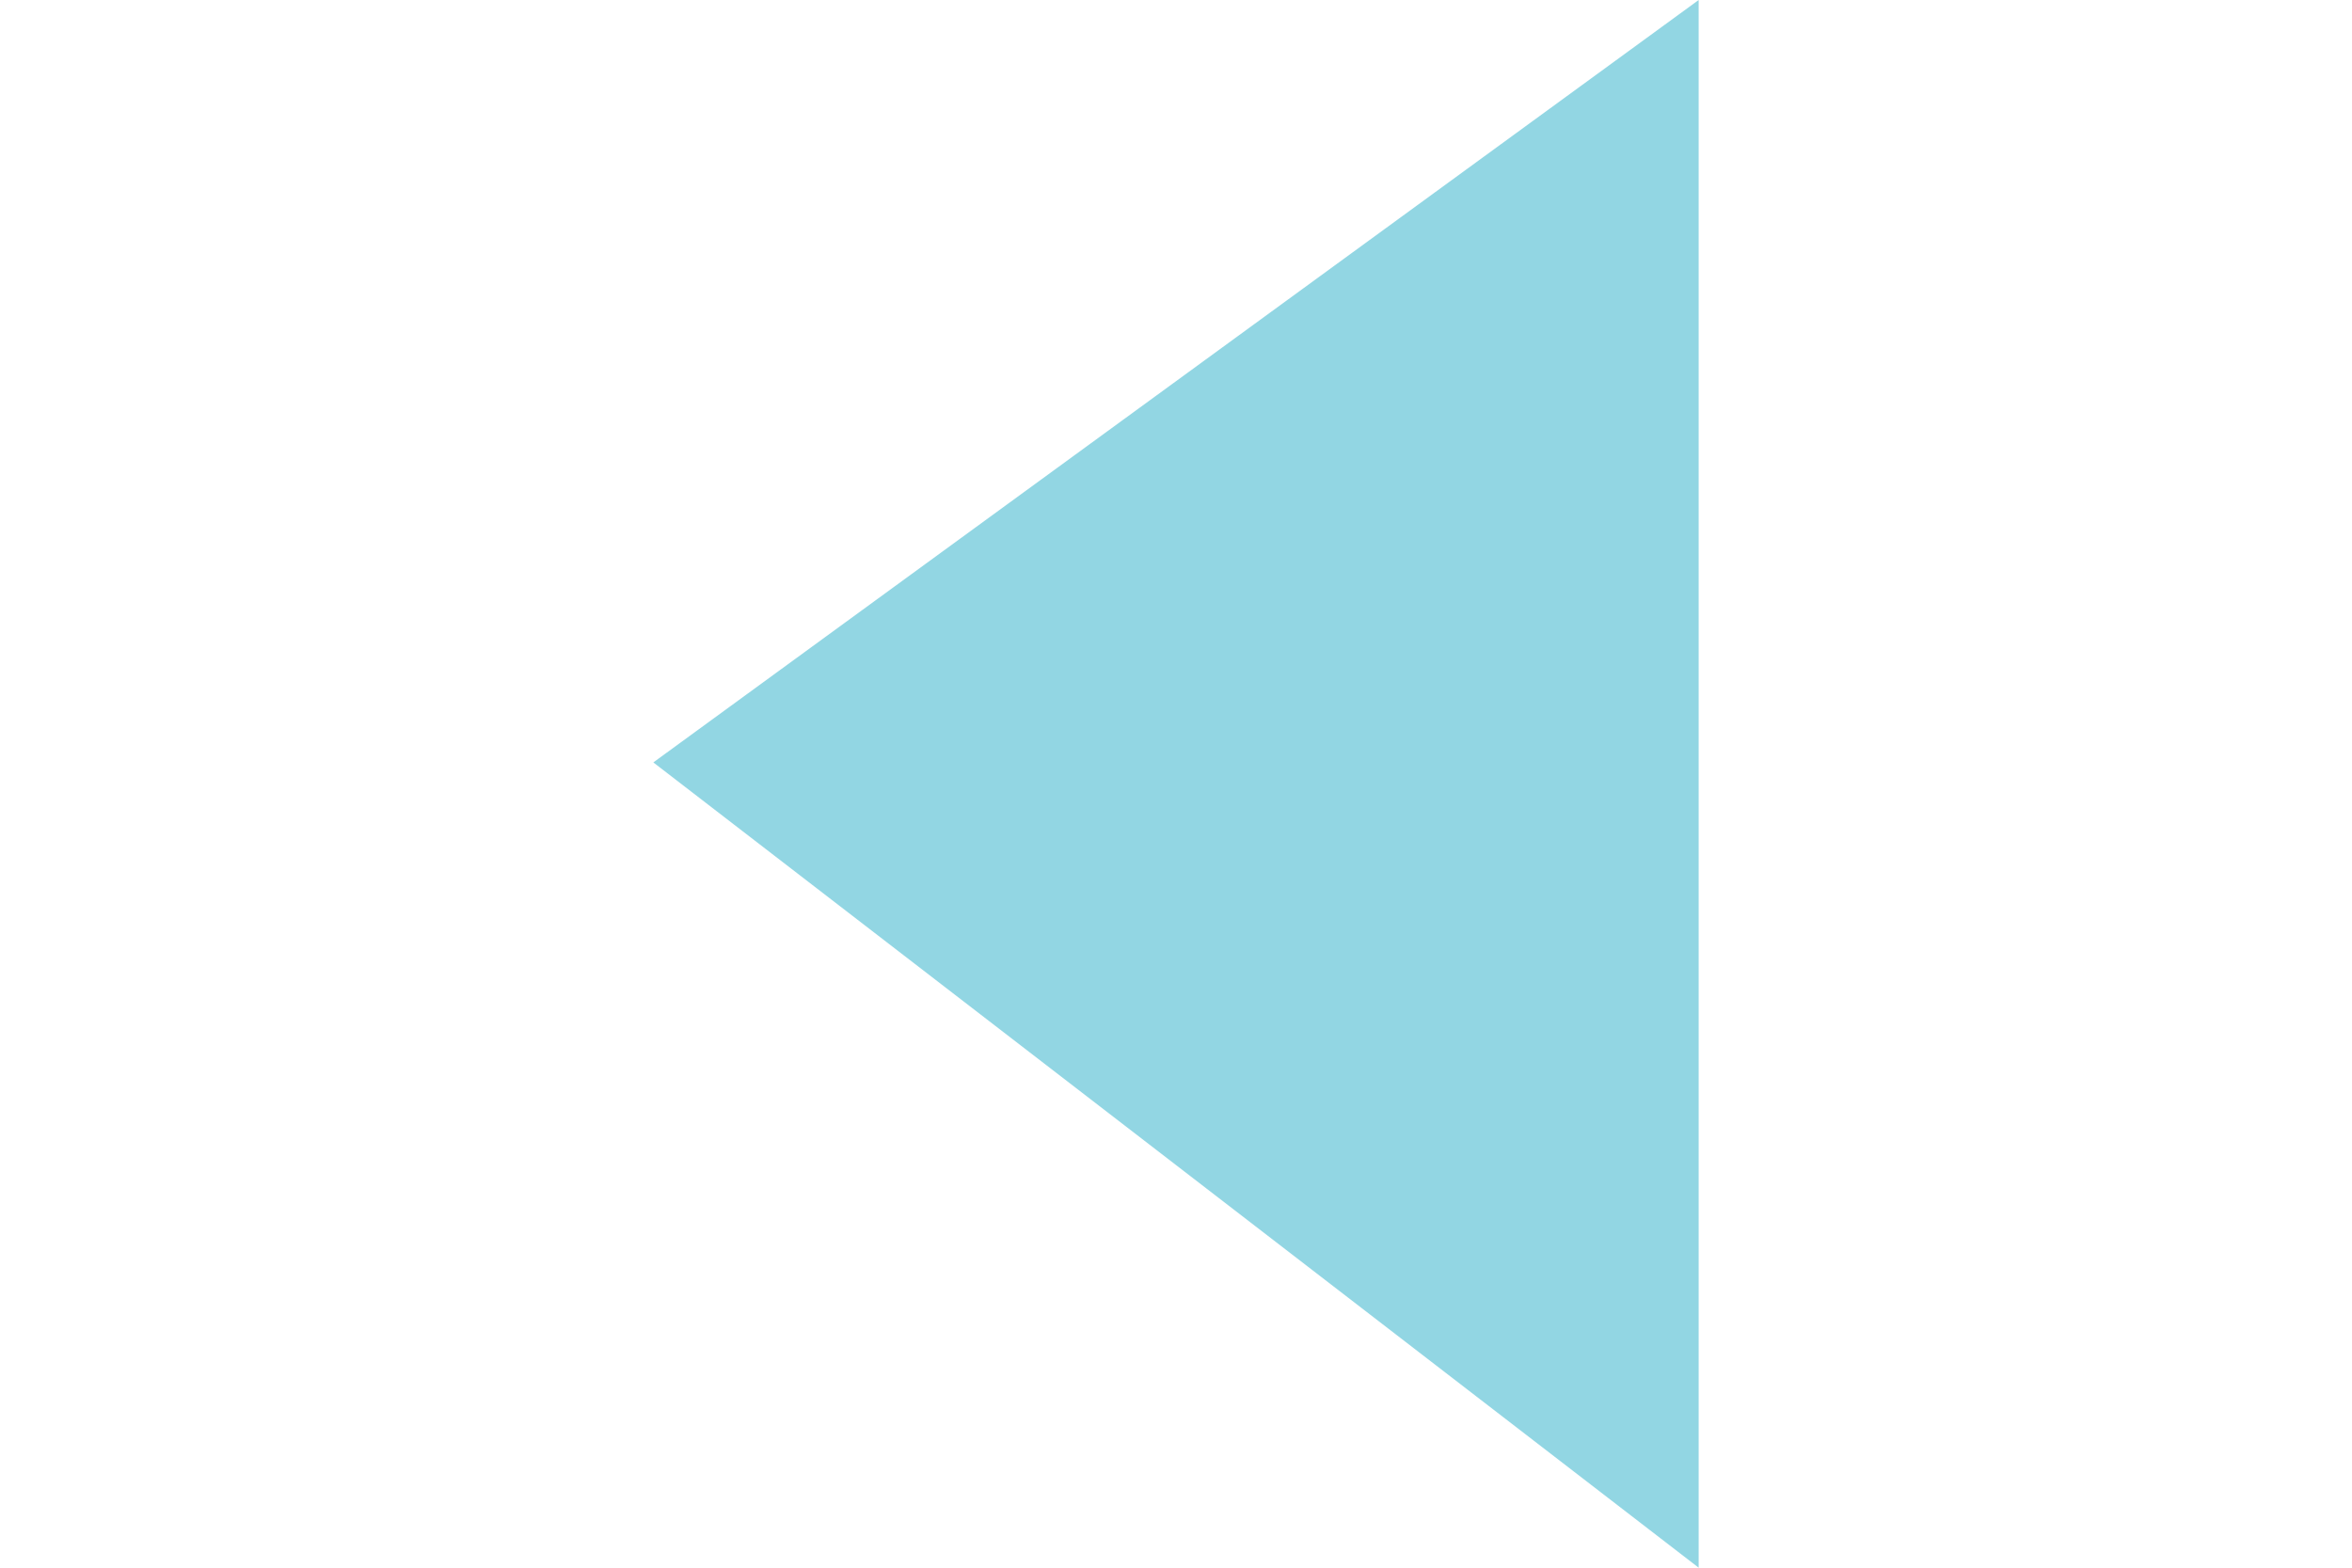 <svg xmlns="http://www.w3.org/2000/svg" width="24" height="16" viewBox="1615 1574 16 24">
  <defs>
    <style>
      .cls-1 {
        fill: #92d6e3;
      }
    </style>
  </defs>
  <path id="Path_413" data-name="Path 413" class="cls-1" d="M0,0,11.672,16,24,0" transform="translate(1631 1574) rotate(90)"/>
</svg>
